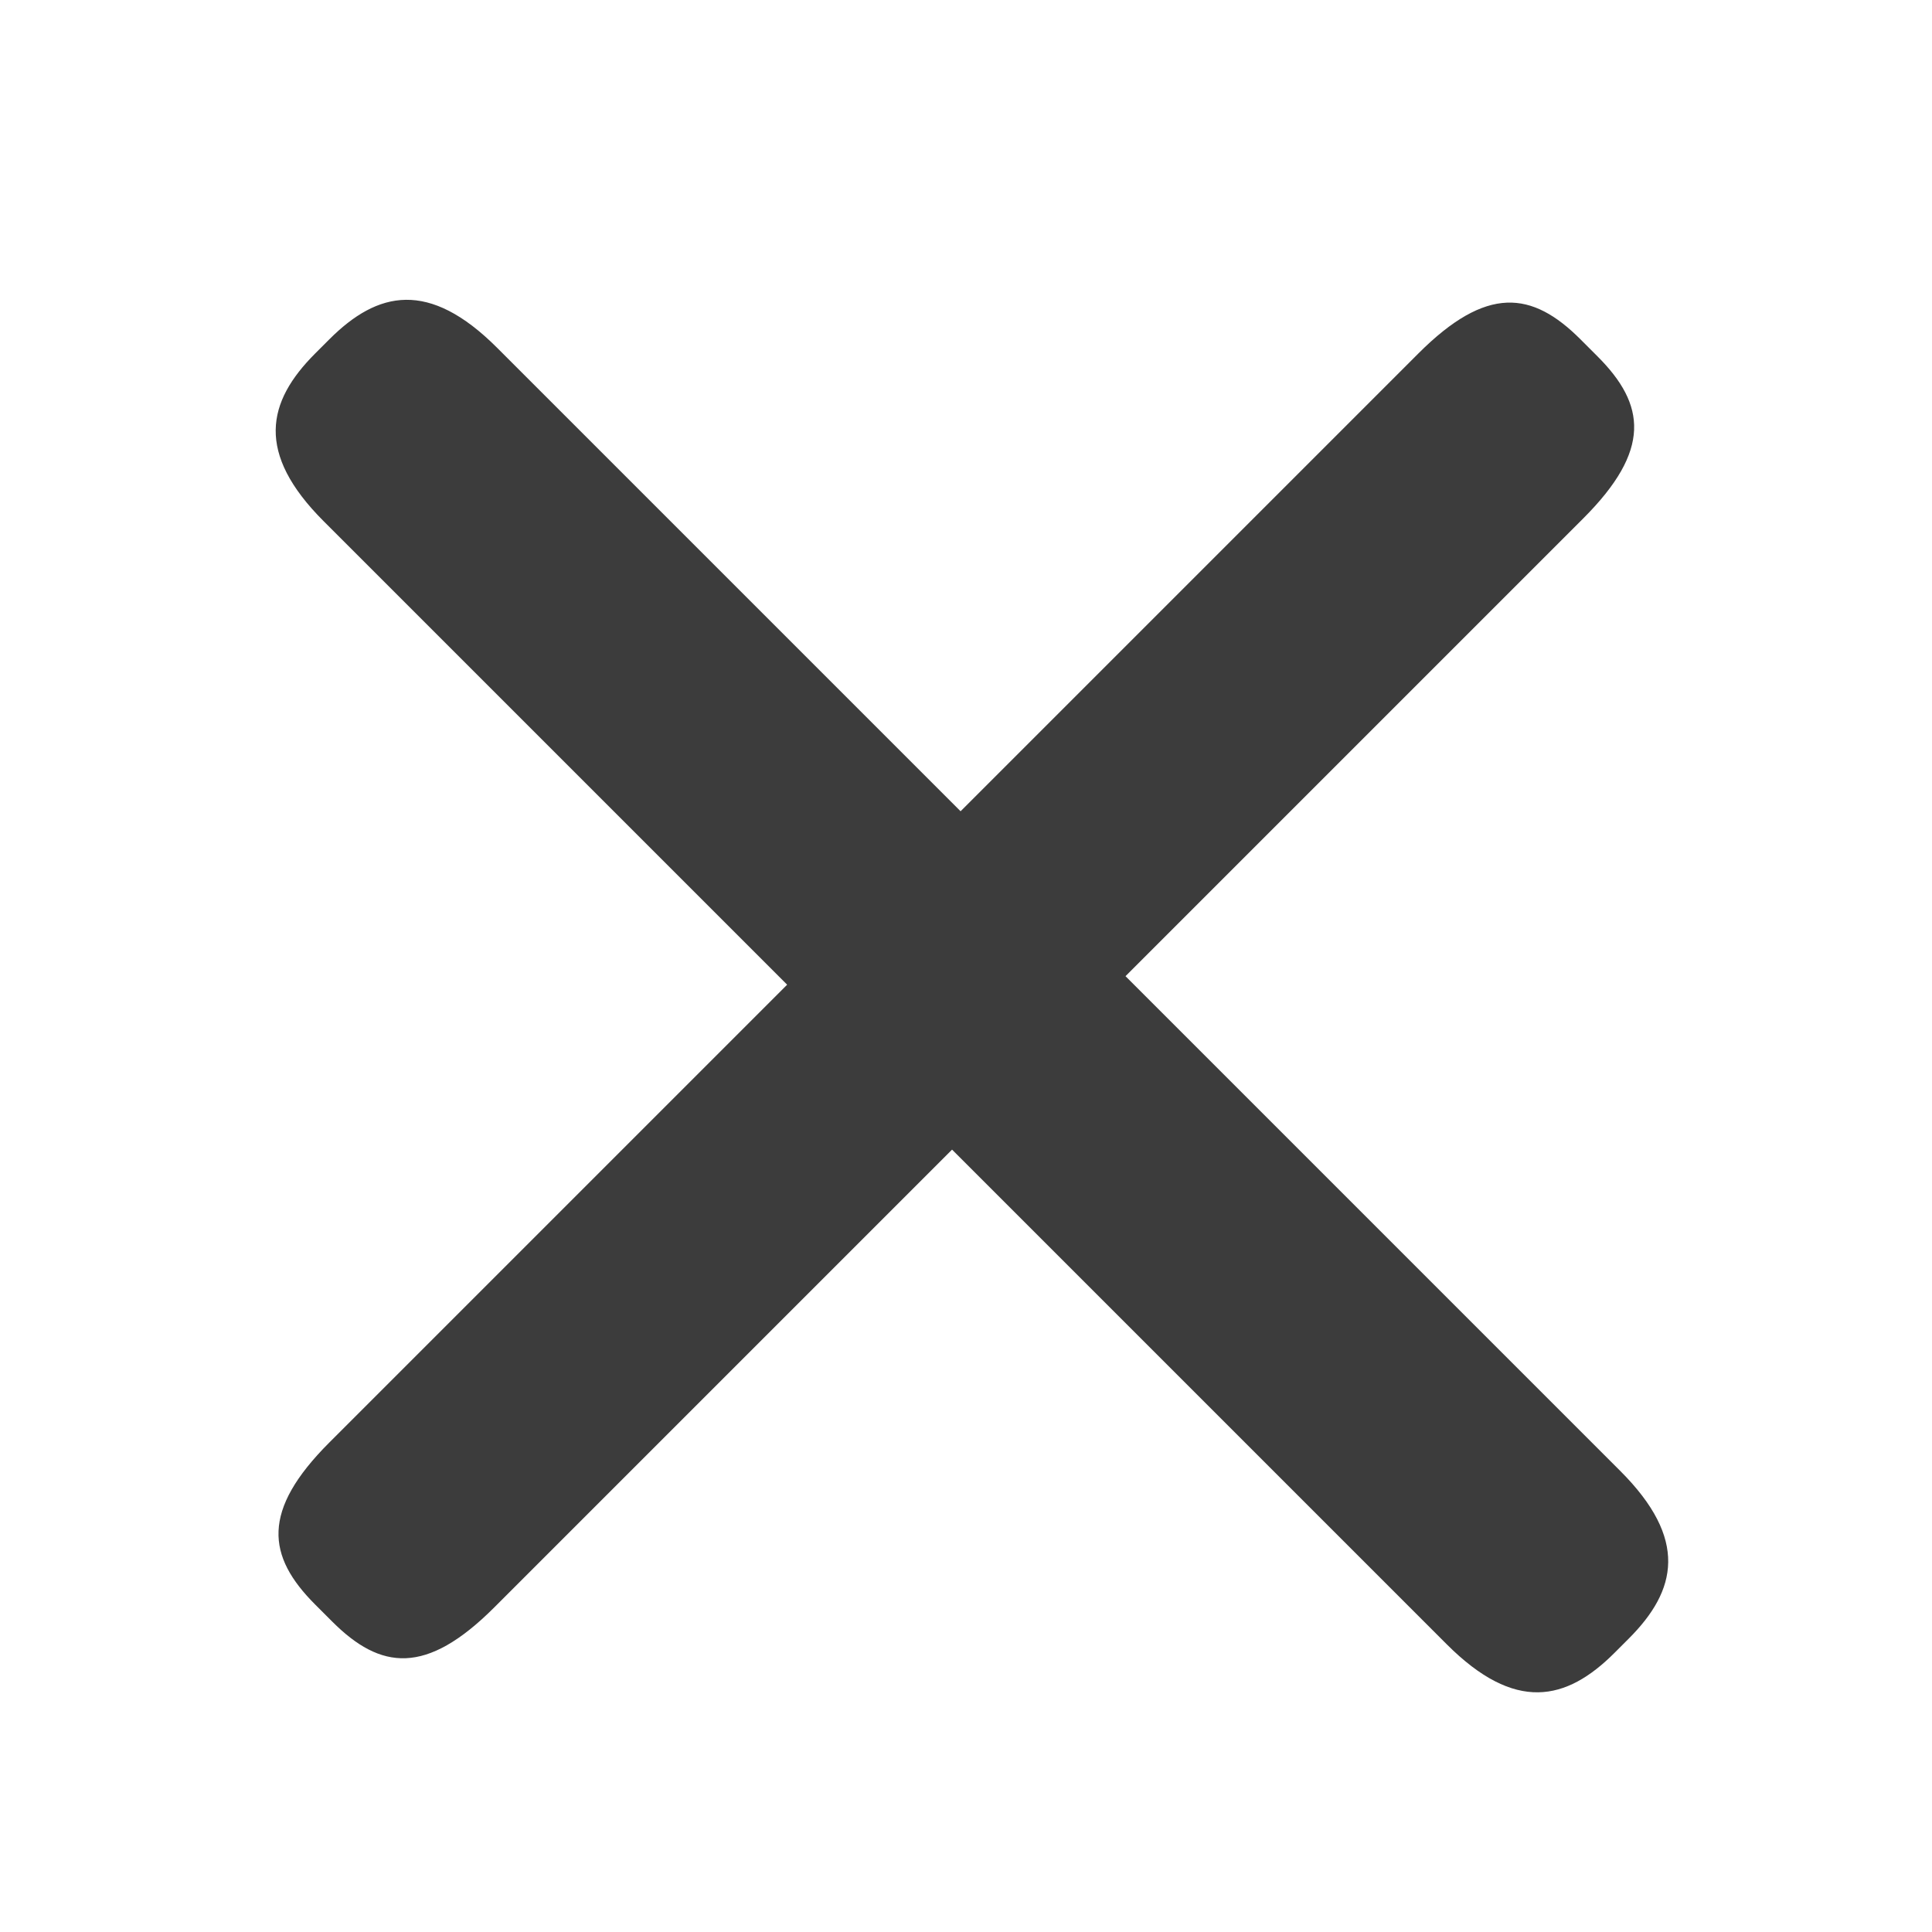 <?xml version="1.0" encoding="UTF-8"?>
<svg width="25px" height="25px" viewBox="0 0 25 25" version="1.1" xmlns="http://www.w3.org/2000/svg" xmlns:xlink="http://www.w3.org/1999/xlink">
    <!-- Generator: Sketch 51.2 (57519) - http://www.bohemiancoding.com/sketch -->
    <title>+</title>
    <desc>Created with Sketch.</desc>
    <defs></defs>
    <g id="Page-1" stroke="none" stroke-width="1" fill="none" fill-rule="evenodd">
        <path d="M10.99,14.112 L10.99,23.165 C10.99,24.414 11.562,24.778 12.447,24.778 L12.707,24.778 C13.592,24.778 14.164,24.414 14.164,23.165 L14.164,14.112 L22.541,14.112 C23.79,14.112 24.154,13.644 24.154,12.759 L24.154,12.447 C24.154,11.562 23.79,11.094 22.541,11.094 L14.164,11.094 L14.164,2.613 C14.164,1.364 13.592,1 12.707,1 L12.447,1 C11.562,1 10.99,1.364 10.99,2.613 L10.99,11.094 L2.613,11.094 C1.364,11.094 1,11.562 1,12.447 L1,12.759 C1,13.644 1.364,14.112 2.613,14.112" id="+" fill="#3C3C3C" fill-rule="nonzero" transform="translate(12.577, 12.889) rotate(-45) translate(-12.577, -12.889) "></path>
    </g>
</svg>